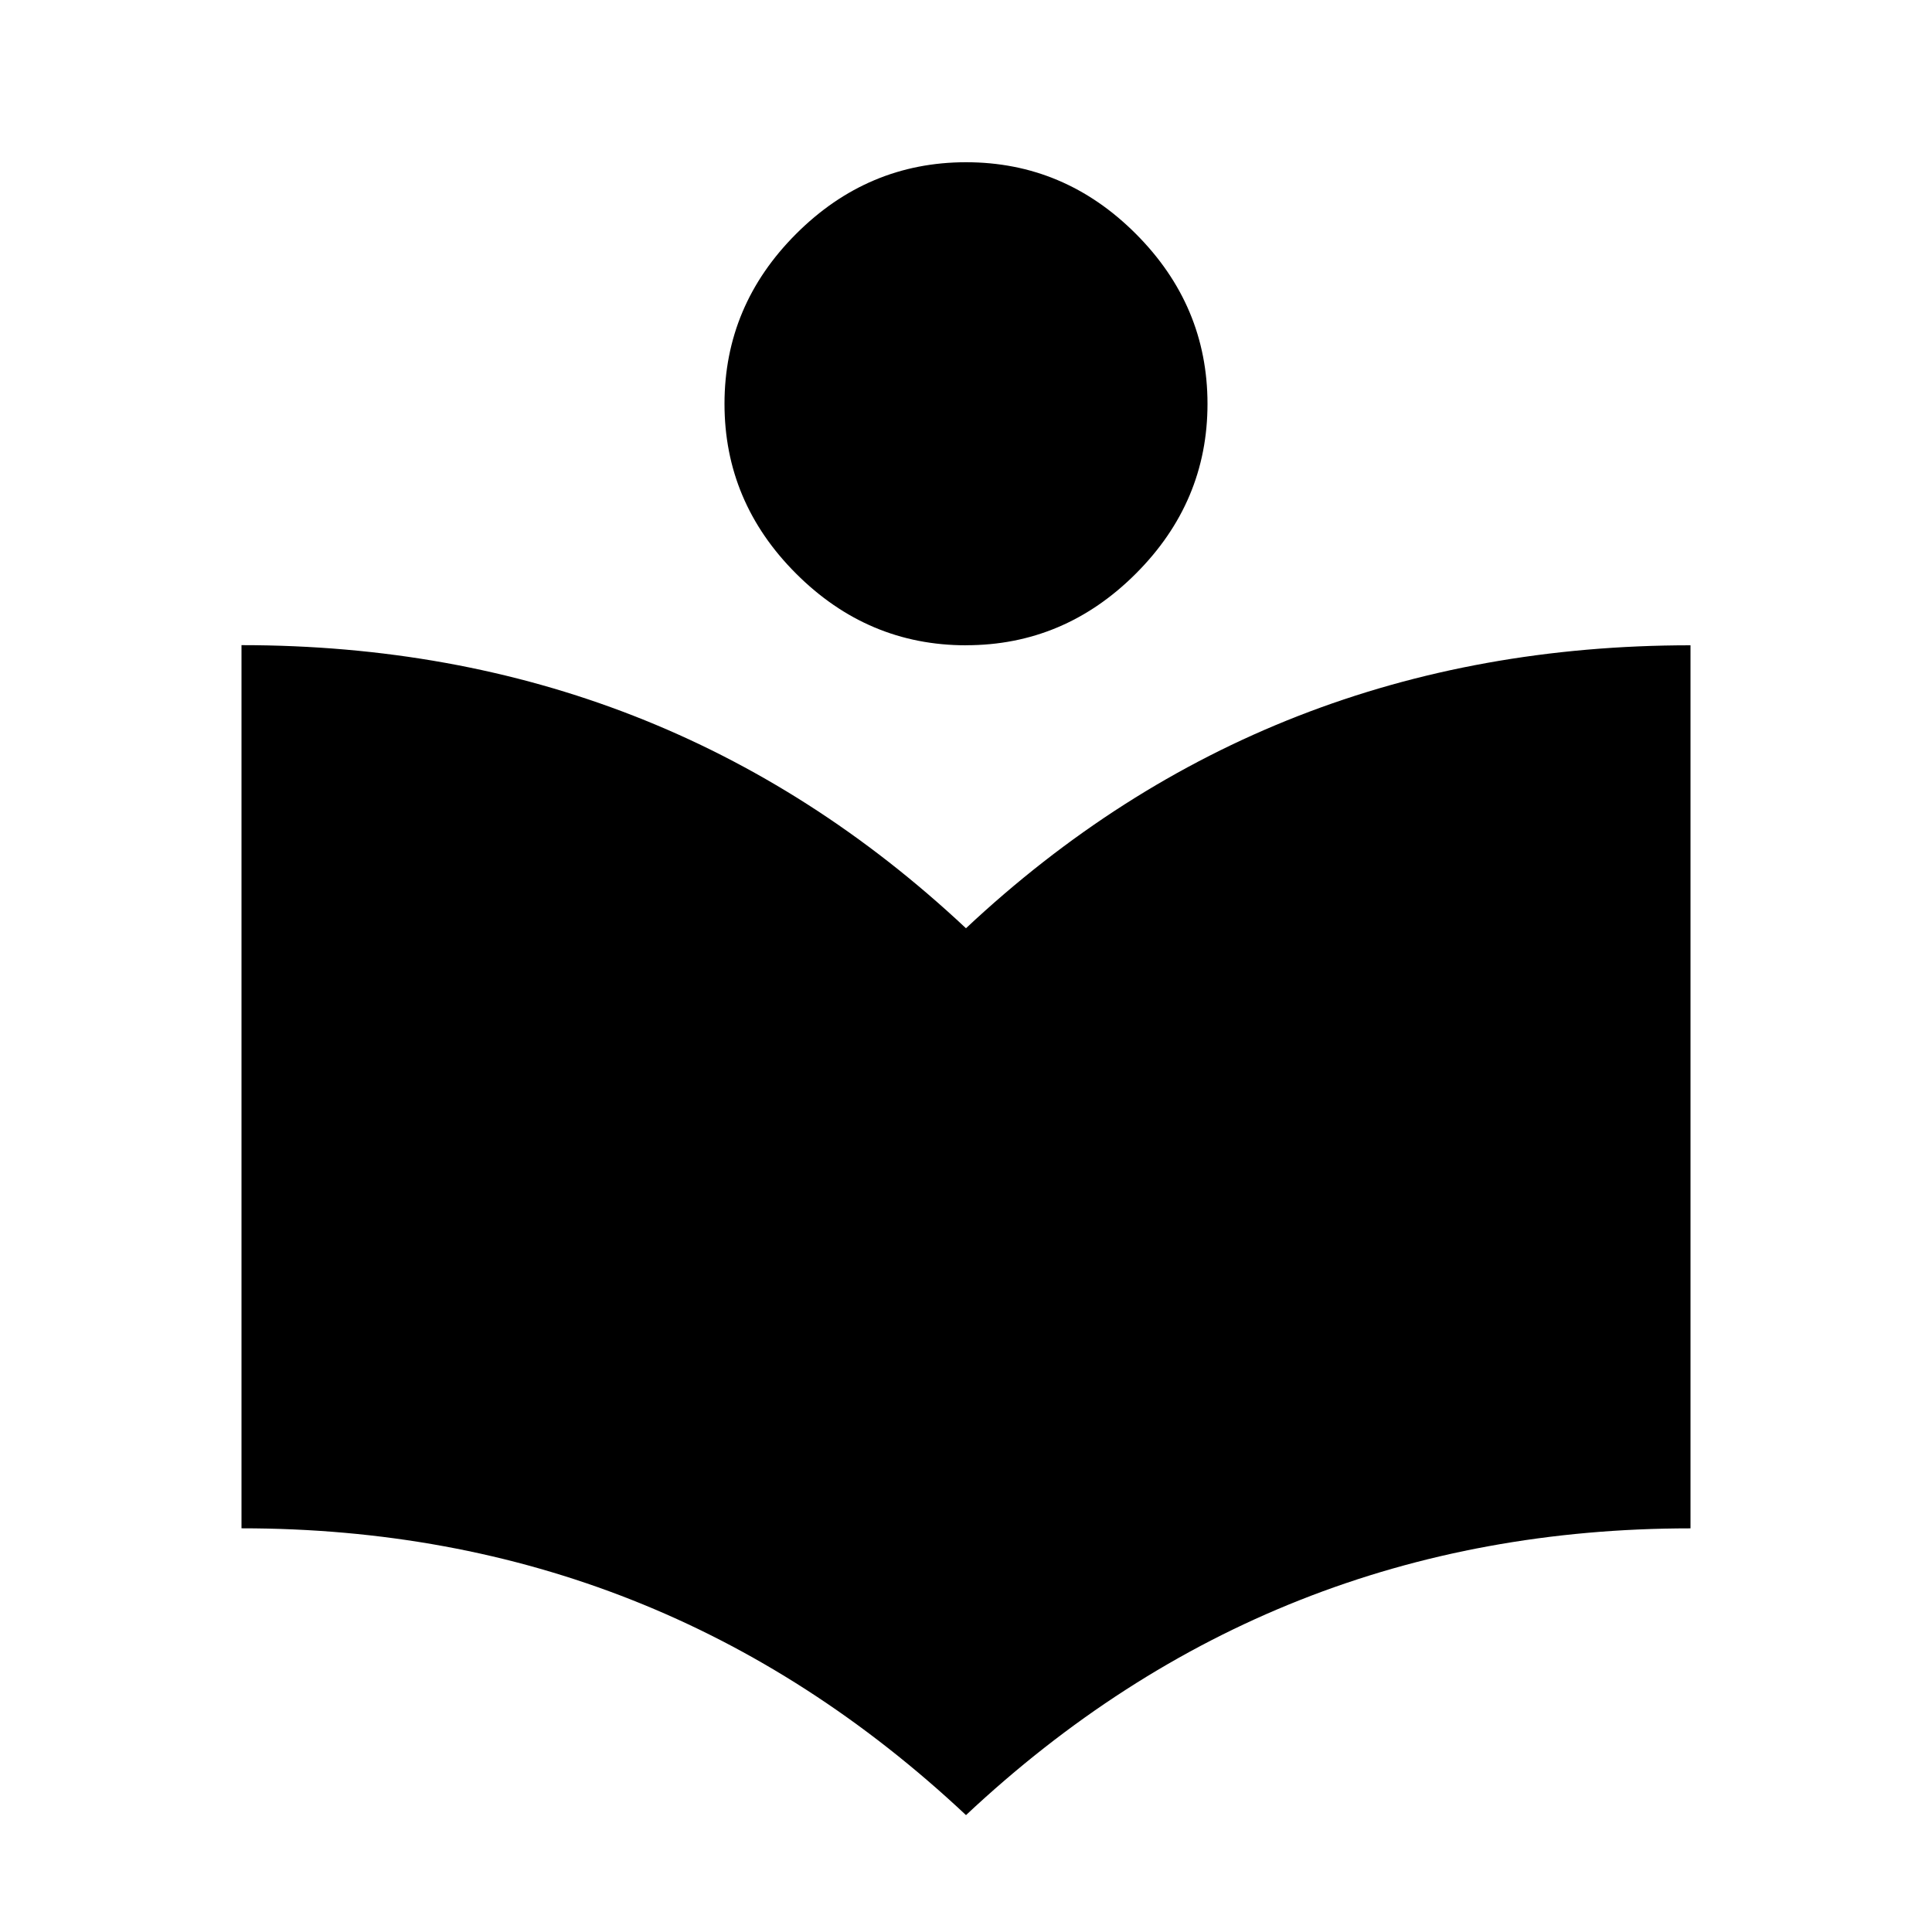 <?xml version="1.0"?><svg xmlns="http://www.w3.org/2000/svg" width="40" height="40" viewBox="0 0 40 40"><path d="m20 13.36q-2.033 0-3.517-1.483t-1.483-3.518 1.483-3.517 3.517-1.483 3.517 1.483 1.483 3.517-1.483 3.517-3.517 1.483z m0 5.858q6.25-5.858 15-5.858v18.283q-8.672 0-15 5.937-6.328-5.938-15-5.938v-18.285q8.75 0 15 5.862z"></path></svg>